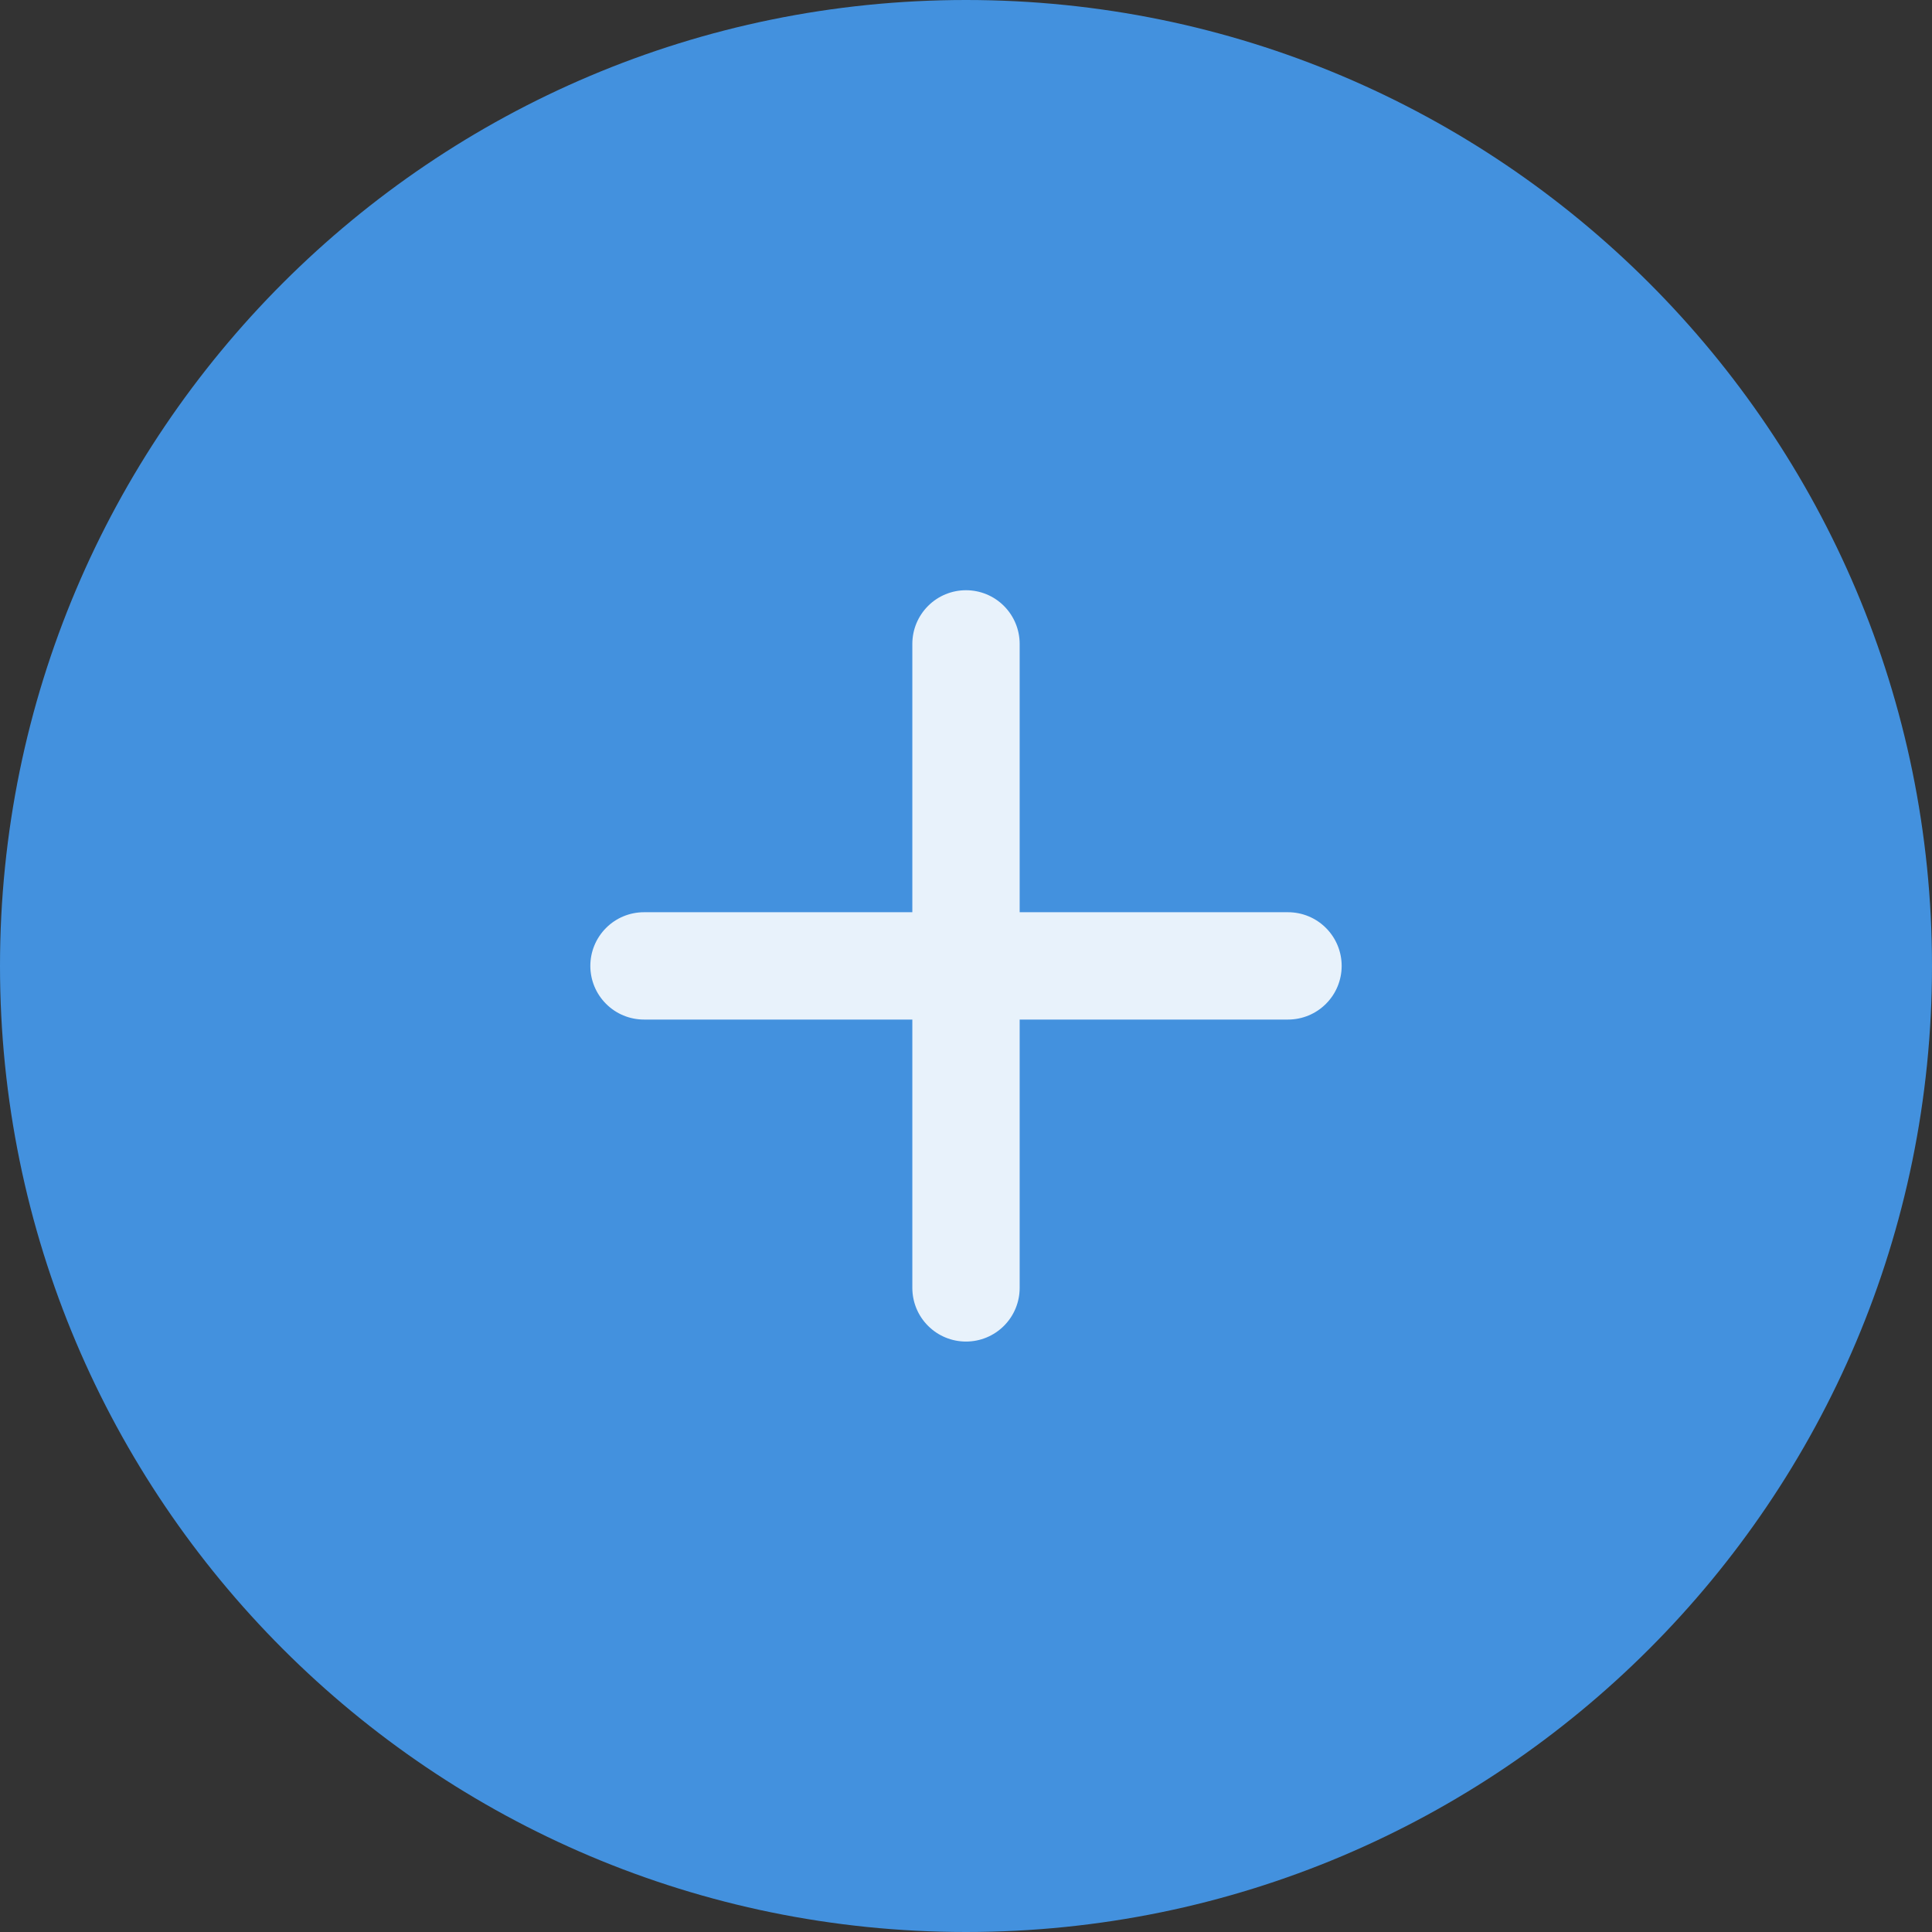 <svg width="36" height="36" viewBox="0 0 36 36" fill="none" xmlns="http://www.w3.org/2000/svg">
<rect x="0" y="0" width="36" height="36" fill="#333333" stroke="none"/>
<path d="M0 18C0 8.059 8.059 0 18 0C27.941 0 36 8.059 36 18C36 27.941 27.941 36 18 36C8.059 36 0 27.941 0 18Z" fill="#4391DE"/>
<path d="M24 18.998H19V23.998C19 24.263 18.895 24.518 18.707 24.705C18.52 24.893 18.265 24.998 18 24.998C17.735 24.998 17.48 24.893 17.293 24.705C17.105 24.518 17 24.263 17 23.998V18.998H12C11.735 18.998 11.48 18.893 11.293 18.705C11.105 18.518 11 18.263 11 17.998C11 17.733 11.105 17.479 11.293 17.291C11.48 17.103 11.735 16.998 12 16.998H17V11.998C17 11.733 17.105 11.479 17.293 11.291C17.48 11.103 17.735 10.998 18 10.998C18.265 10.998 18.52 11.103 18.707 11.291C18.895 11.479 19 11.733 19 11.998V16.998H24C24.265 16.998 24.52 17.103 24.707 17.291C24.895 17.479 25 17.733 25 17.998C25 18.263 24.895 18.518 24.707 18.705C24.52 18.893 24.265 18.998 24 18.998Z" fill="#E8F2FB"/>
</svg>
